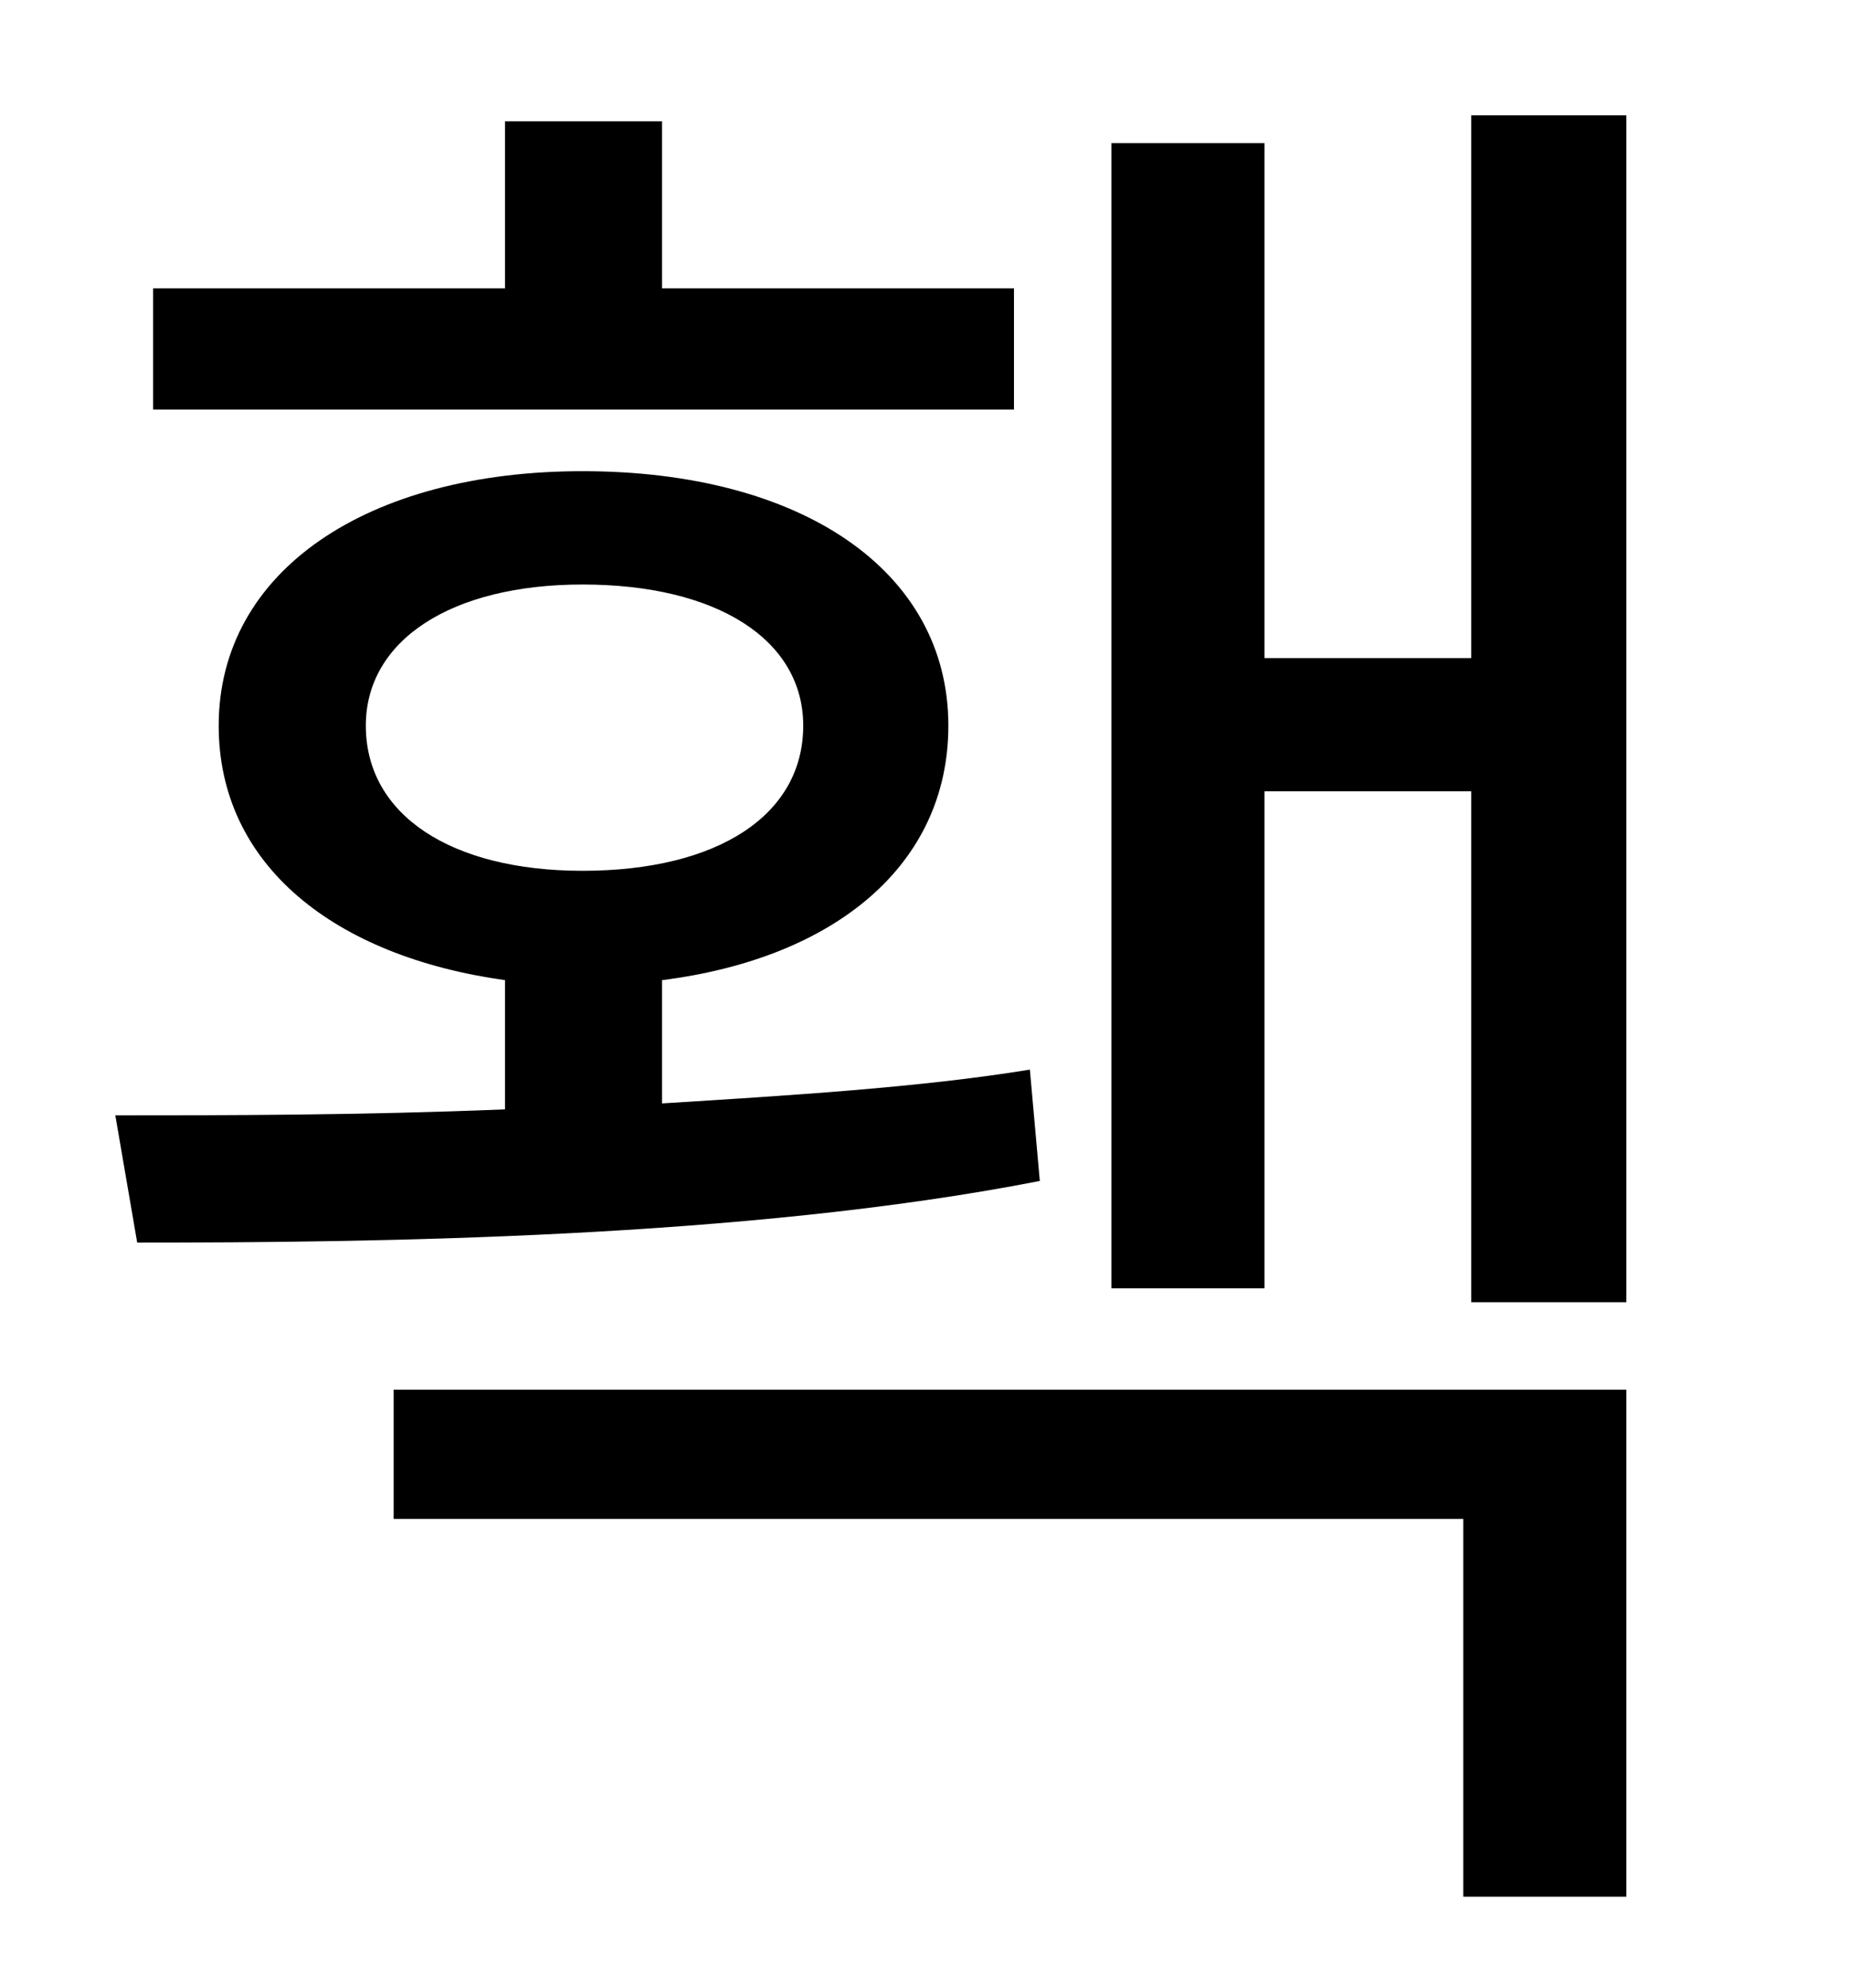 <?xml version="1.0" standalone="no"?>
<!DOCTYPE svg PUBLIC "-//W3C//DTD SVG 1.1//EN" "http://www.w3.org/Graphics/SVG/1.1/DTD/svg11.dtd" >
<svg xmlns="http://www.w3.org/2000/svg" xmlns:xlink="http://www.w3.org/1999/xlink" version="1.1" viewBox="-10 0 930 1000">
   <path fill="currentColor"
d="M500 145v61h-433v-61h177v-84h79v84h177zM174 365c0 45 43 73 109 73c68 0 111 -28 111 -73c0 -43 -43 -71 -111 -71c-66 0 -109 28 -109 71zM508 538l5 56c-148 29 -336 31 -454 31l-11 -64c54 0 123 0 196 -3v-65c-86 -12 -144 -58 -144 -128c0 -78 75 -128 183 -128
c110 0 184 50 184 128c0 70 -57 117 -144 128v62c64 -4 130 -8 185 -17zM188 764v-65h620v255h-82v-190h-538zM730 58h78v597h-78v-257h-104v250h-77v-576h77v259h104v-273z" />
</svg>
